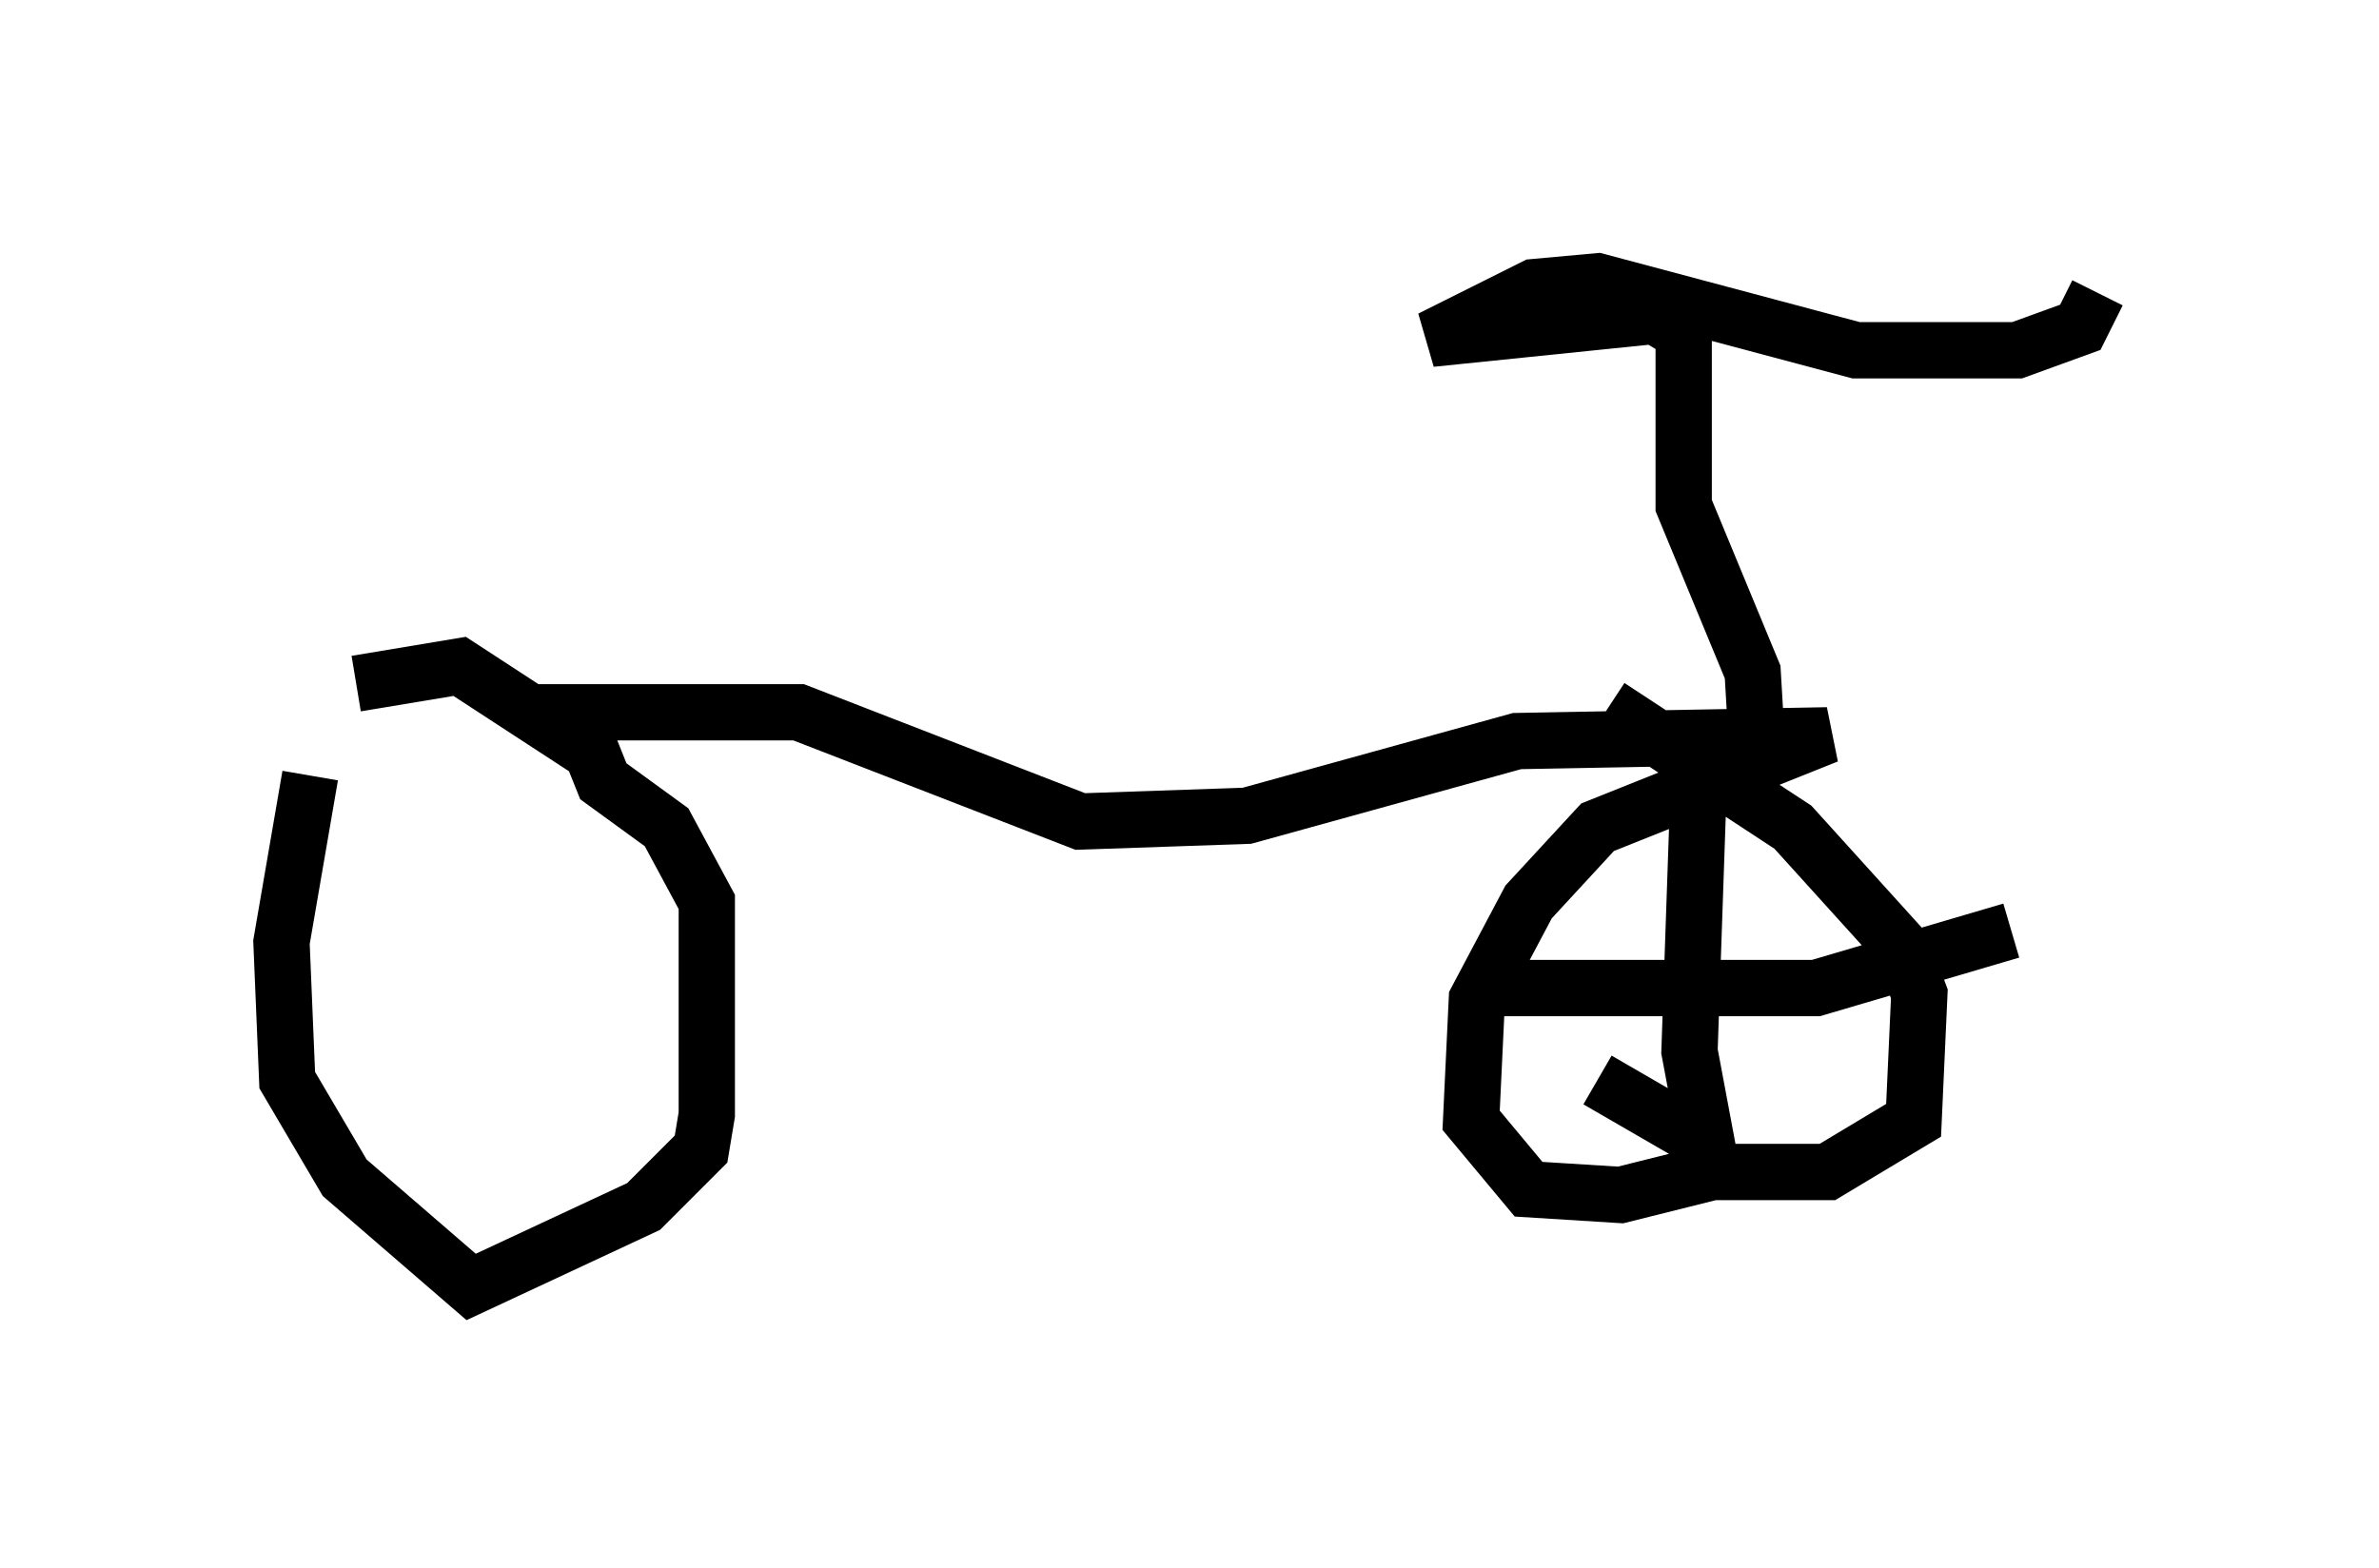 <?xml version="1.0" encoding="utf-8" ?>
<svg baseProfile="full" height="27.865" version="1.1" width="42.259" xmlns="http://www.w3.org/2000/svg" xmlns:ev="http://www.w3.org/2001/xml-events" xmlns:xlink="http://www.w3.org/1999/xlink"><defs /><rect fill="white" height="27.865" width="42.259" x="0" y="0" /><path d="M6.327, 12.35 m-0.817, 1.429 l-0.51, 2.96 0.102, 2.45 l1.021, 1.735 2.246, 1.94 l3.063, -1.429 1.021, -1.021 l0.102, -0.613 0.0, -3.777 l-0.715, -1.327 -1.123, -0.817 l-0.204, -0.51 -2.348, -1.531 l-1.838, 0.306 m3.063, 0.51 l4.798, 0.0 5.002, 1.94 l2.96, -0.102 4.798, -1.327 l5.513, -0.102 -4.083, 1.633 l-1.225, 1.327 -0.919, 1.735 l-0.102, 2.144 1.021, 1.225 l1.633, 0.102 1.633, -0.408 l2.042, 0.0 1.531, -0.919 l0.102, -2.246 -0.306, -0.817 l-1.94, -2.144 -3.267, -2.144 m2.654, 1.123 l-0.102, -1.735 -1.225, -2.96 l0.0, -3.063 -0.51, -0.306 l-3.981, 0.408 1.838, -0.919 l1.123, -0.102 4.594, 1.225 l2.858, 0.0 1.123, -0.408 l0.306, -0.613 m-7.044, 7.554 l-0.204, 5.921 0.306, 1.633 l-1.94, -1.123 m-1.94, -1.633 l5.819, 0.0 3.471, -1.021 " fill="none" stroke="black" stroke-width="1" /></svg>